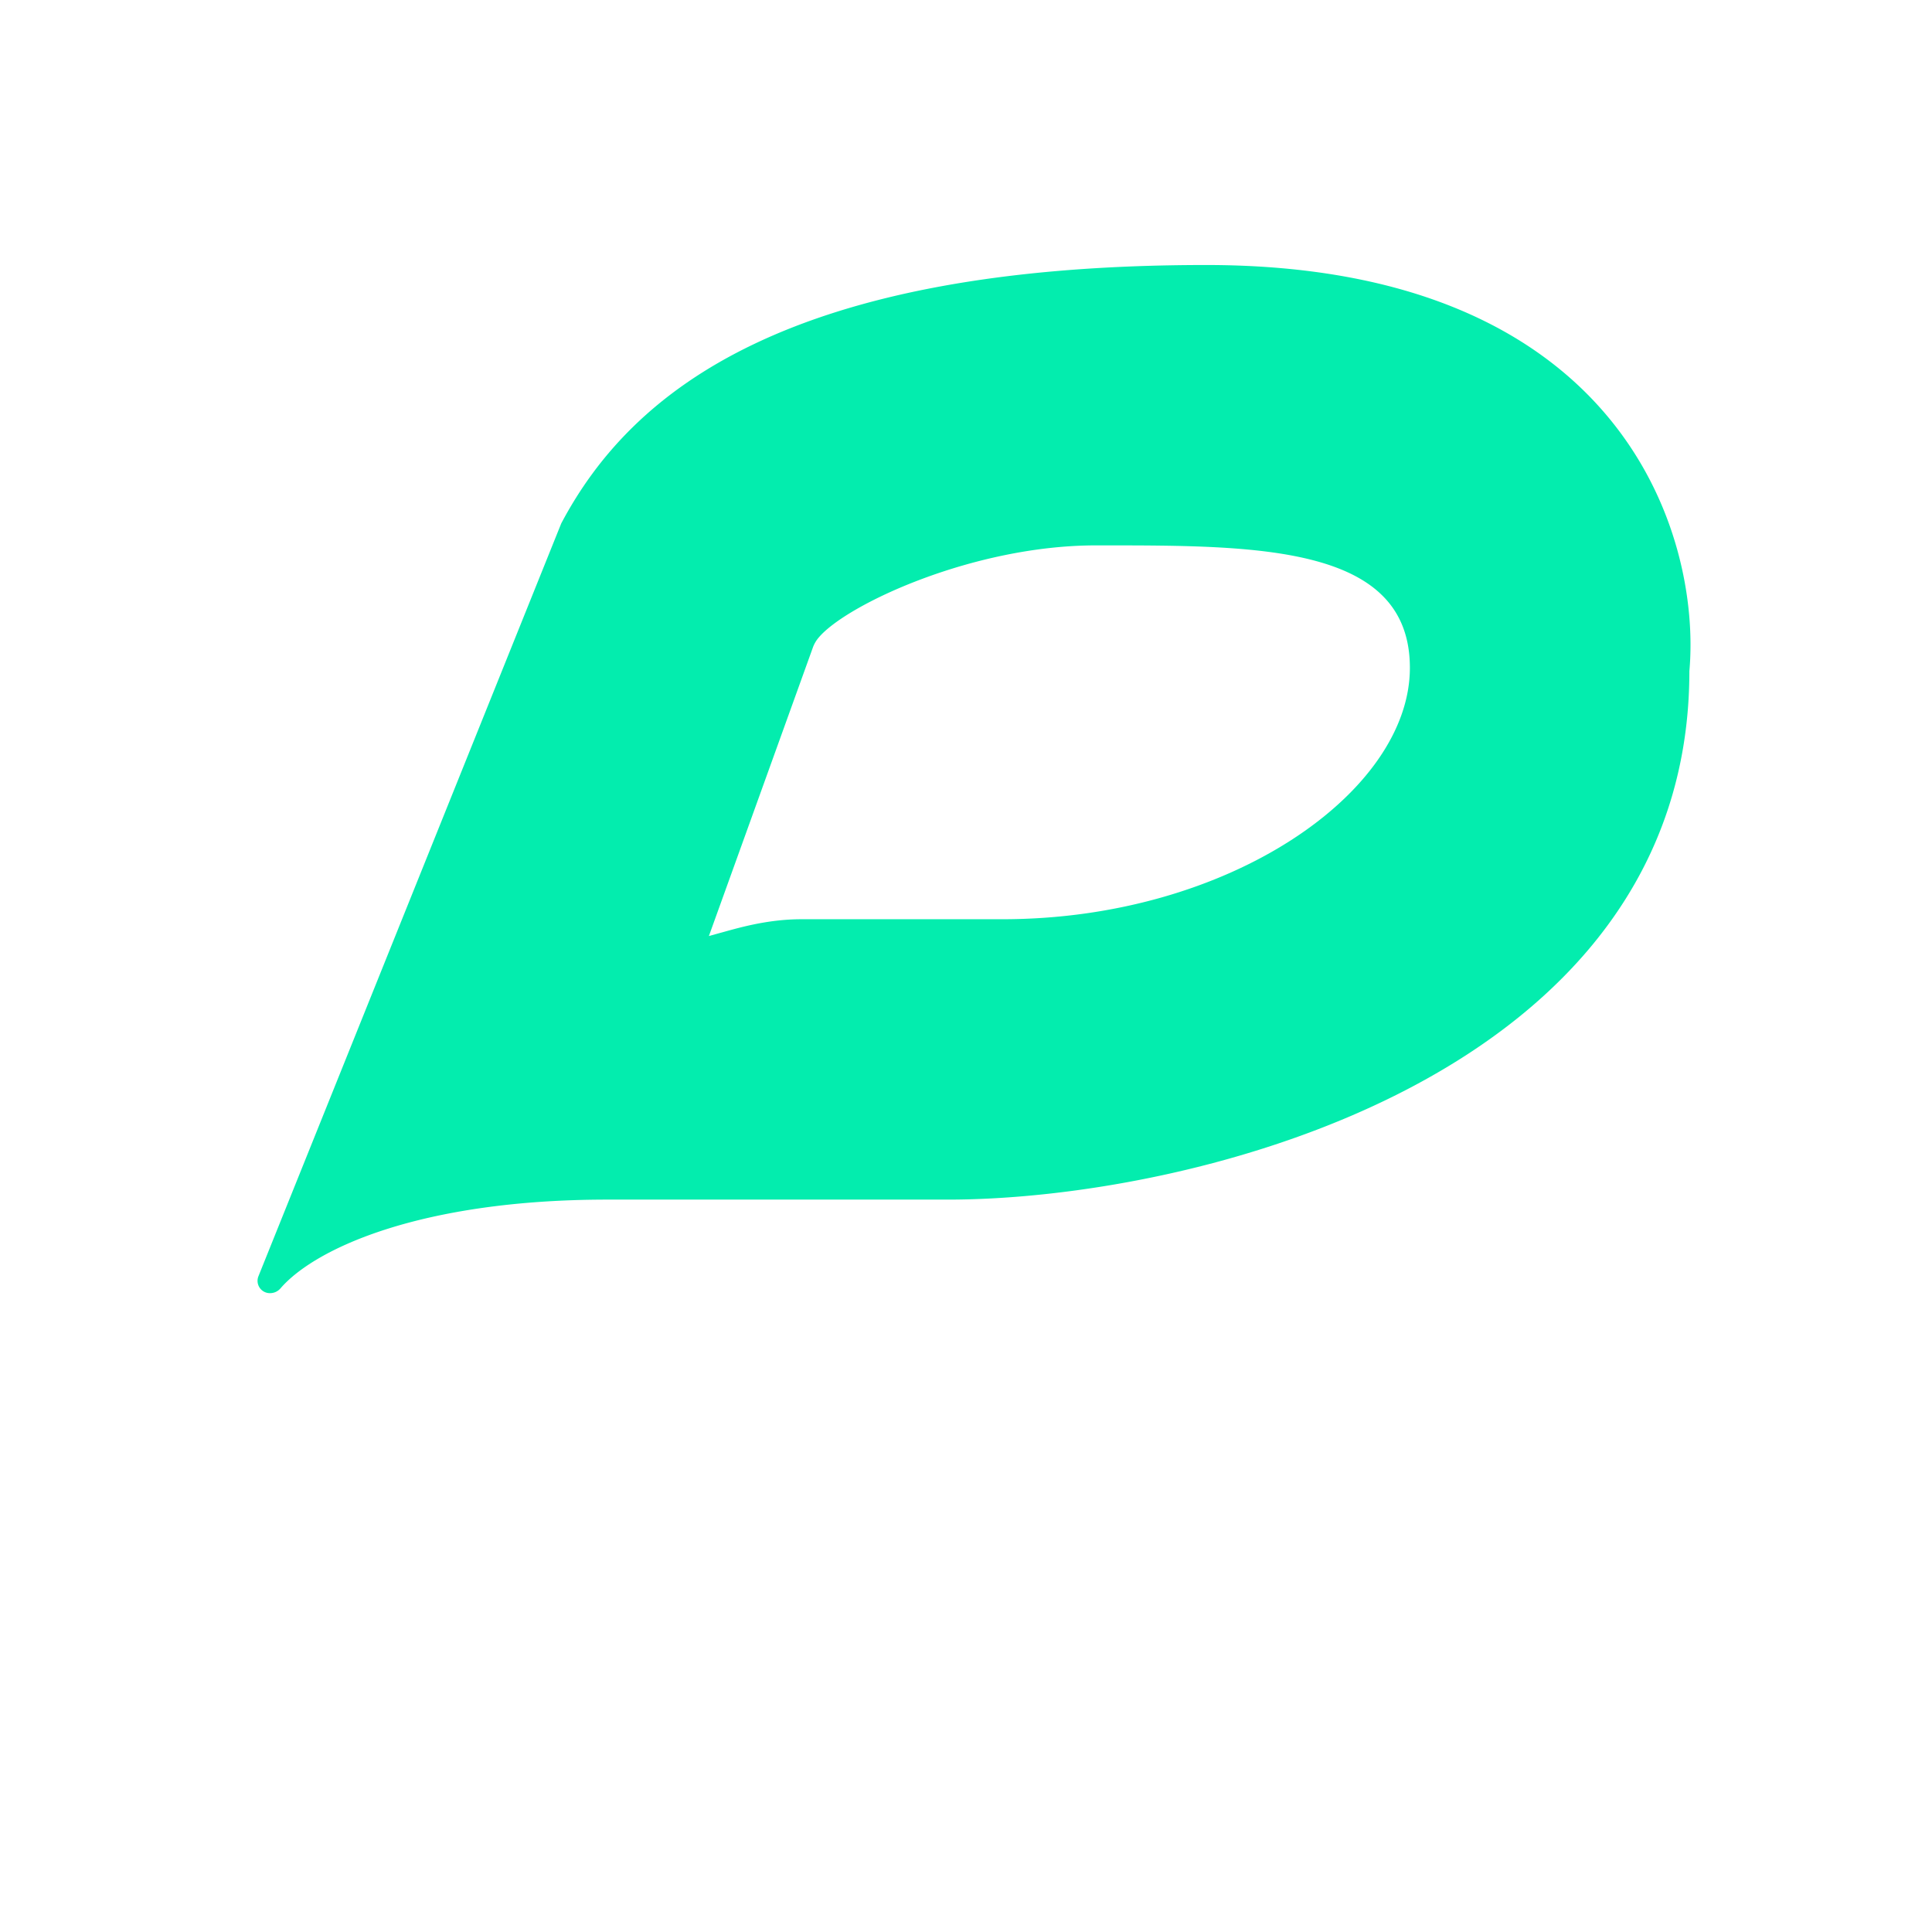 <svg xmlns="http://www.w3.org/2000/svg" width="3em" height="3em" viewBox="0 0 24 24"><g fill="none"><path fill="#03EDAE" d="M3.483 16.006c.43-.5 1.753-1.104 4.063-1.104h4.21c3.076.006 9.23-1.532 9.23-6.565c.15-1.684-.836-5.045-6.003-5.045s-7.129 1.544-8.011 3.21L3.21 15.855a.153.153 0 0 0 .145.209a.17.17 0 0 0 .128-.058m5.323-4.378l1.295-3.593a.4.4 0 0 1 .07-.116c.348-.412 1.921-1.144 3.442-1.144h.075c1.951 0 3.826 0 3.826 1.521c0 1.544-2.246 3.123-5.062 3.123H9.956c-.442 0-.813.117-1.028.175z"/><path fill="url(#)" d="M8.423 20.105c-.307.697-.94.598-1.323.598c-3.483 0-4.18-1.358-4.093-2.043c.749-2.682 5.805-2.595 6.461-2.595c.528 0 .534.383.47.58z"/><defs><linearGradient id="" x1="5.277" x2="6.775" y1="16.338" y2="20.785" gradientUnits="userSpaceOnUse"><stop stop-color="#202D52"/><stop offset="1" stop-color="#05D8A8"/></linearGradient></defs></g></svg>